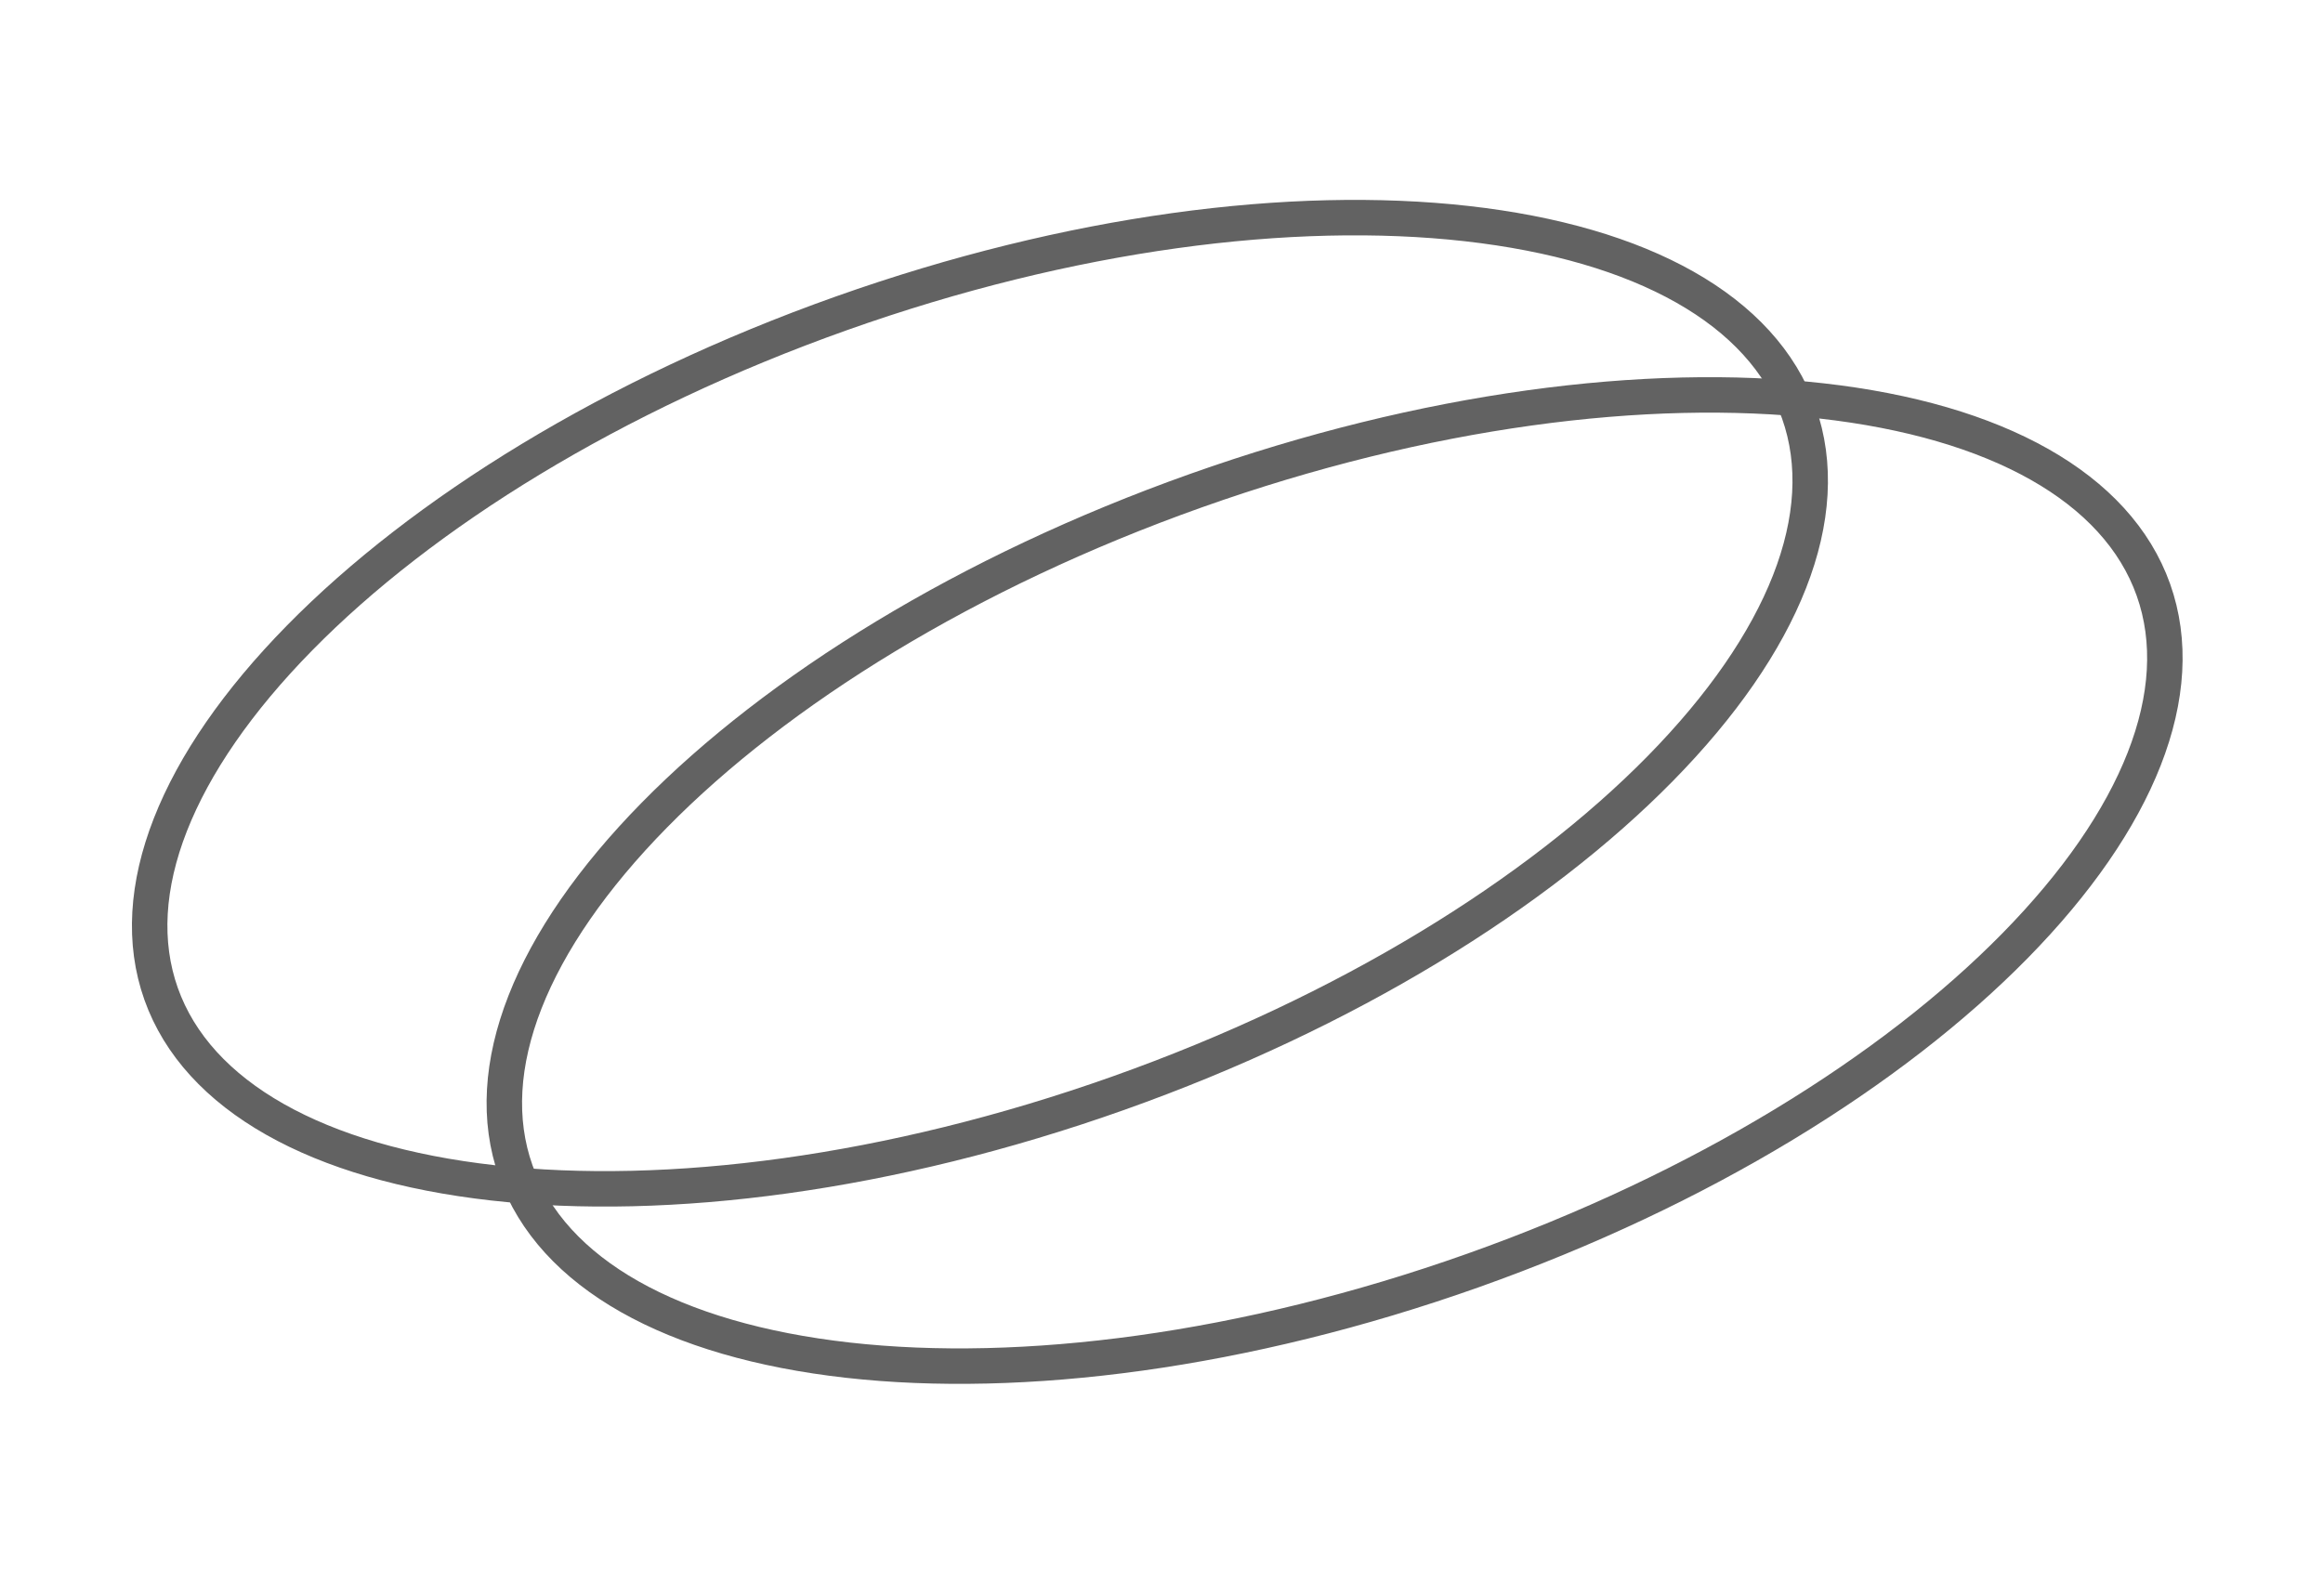 <svg width="131" height="90" viewBox="0 0 131 90" fill="none" xmlns="http://www.w3.org/2000/svg">
<path d="M63.071 61.66C50.171 66.24 37.634 67.823 27.814 66.721C17.92 65.609 11.135 61.833 9.086 56.062C7.037 50.29 9.921 43.081 16.899 35.978C23.824 28.93 34.552 22.253 47.452 17.672C60.353 13.092 72.889 11.509 82.709 12.612C92.603 13.723 99.388 17.5 101.437 23.271C103.486 29.042 100.602 36.252 93.624 43.354C86.699 50.402 75.971 57.08 63.071 61.66Z" stroke="#626262" stroke-width="2"/>
<path d="M83.071 71.66C70.171 76.24 57.634 77.823 47.814 76.721C37.92 75.609 31.135 71.833 29.086 66.061C27.037 60.29 29.921 53.081 36.899 45.978C43.824 38.93 54.552 32.253 67.452 27.672C80.353 23.092 92.889 21.509 102.709 22.612C112.603 23.723 119.388 27.5 121.437 33.271C123.486 39.042 120.602 46.252 113.624 53.354C106.699 60.402 95.971 67.079 83.071 71.66Z" stroke="#626262" stroke-width="2"/>
</svg>
